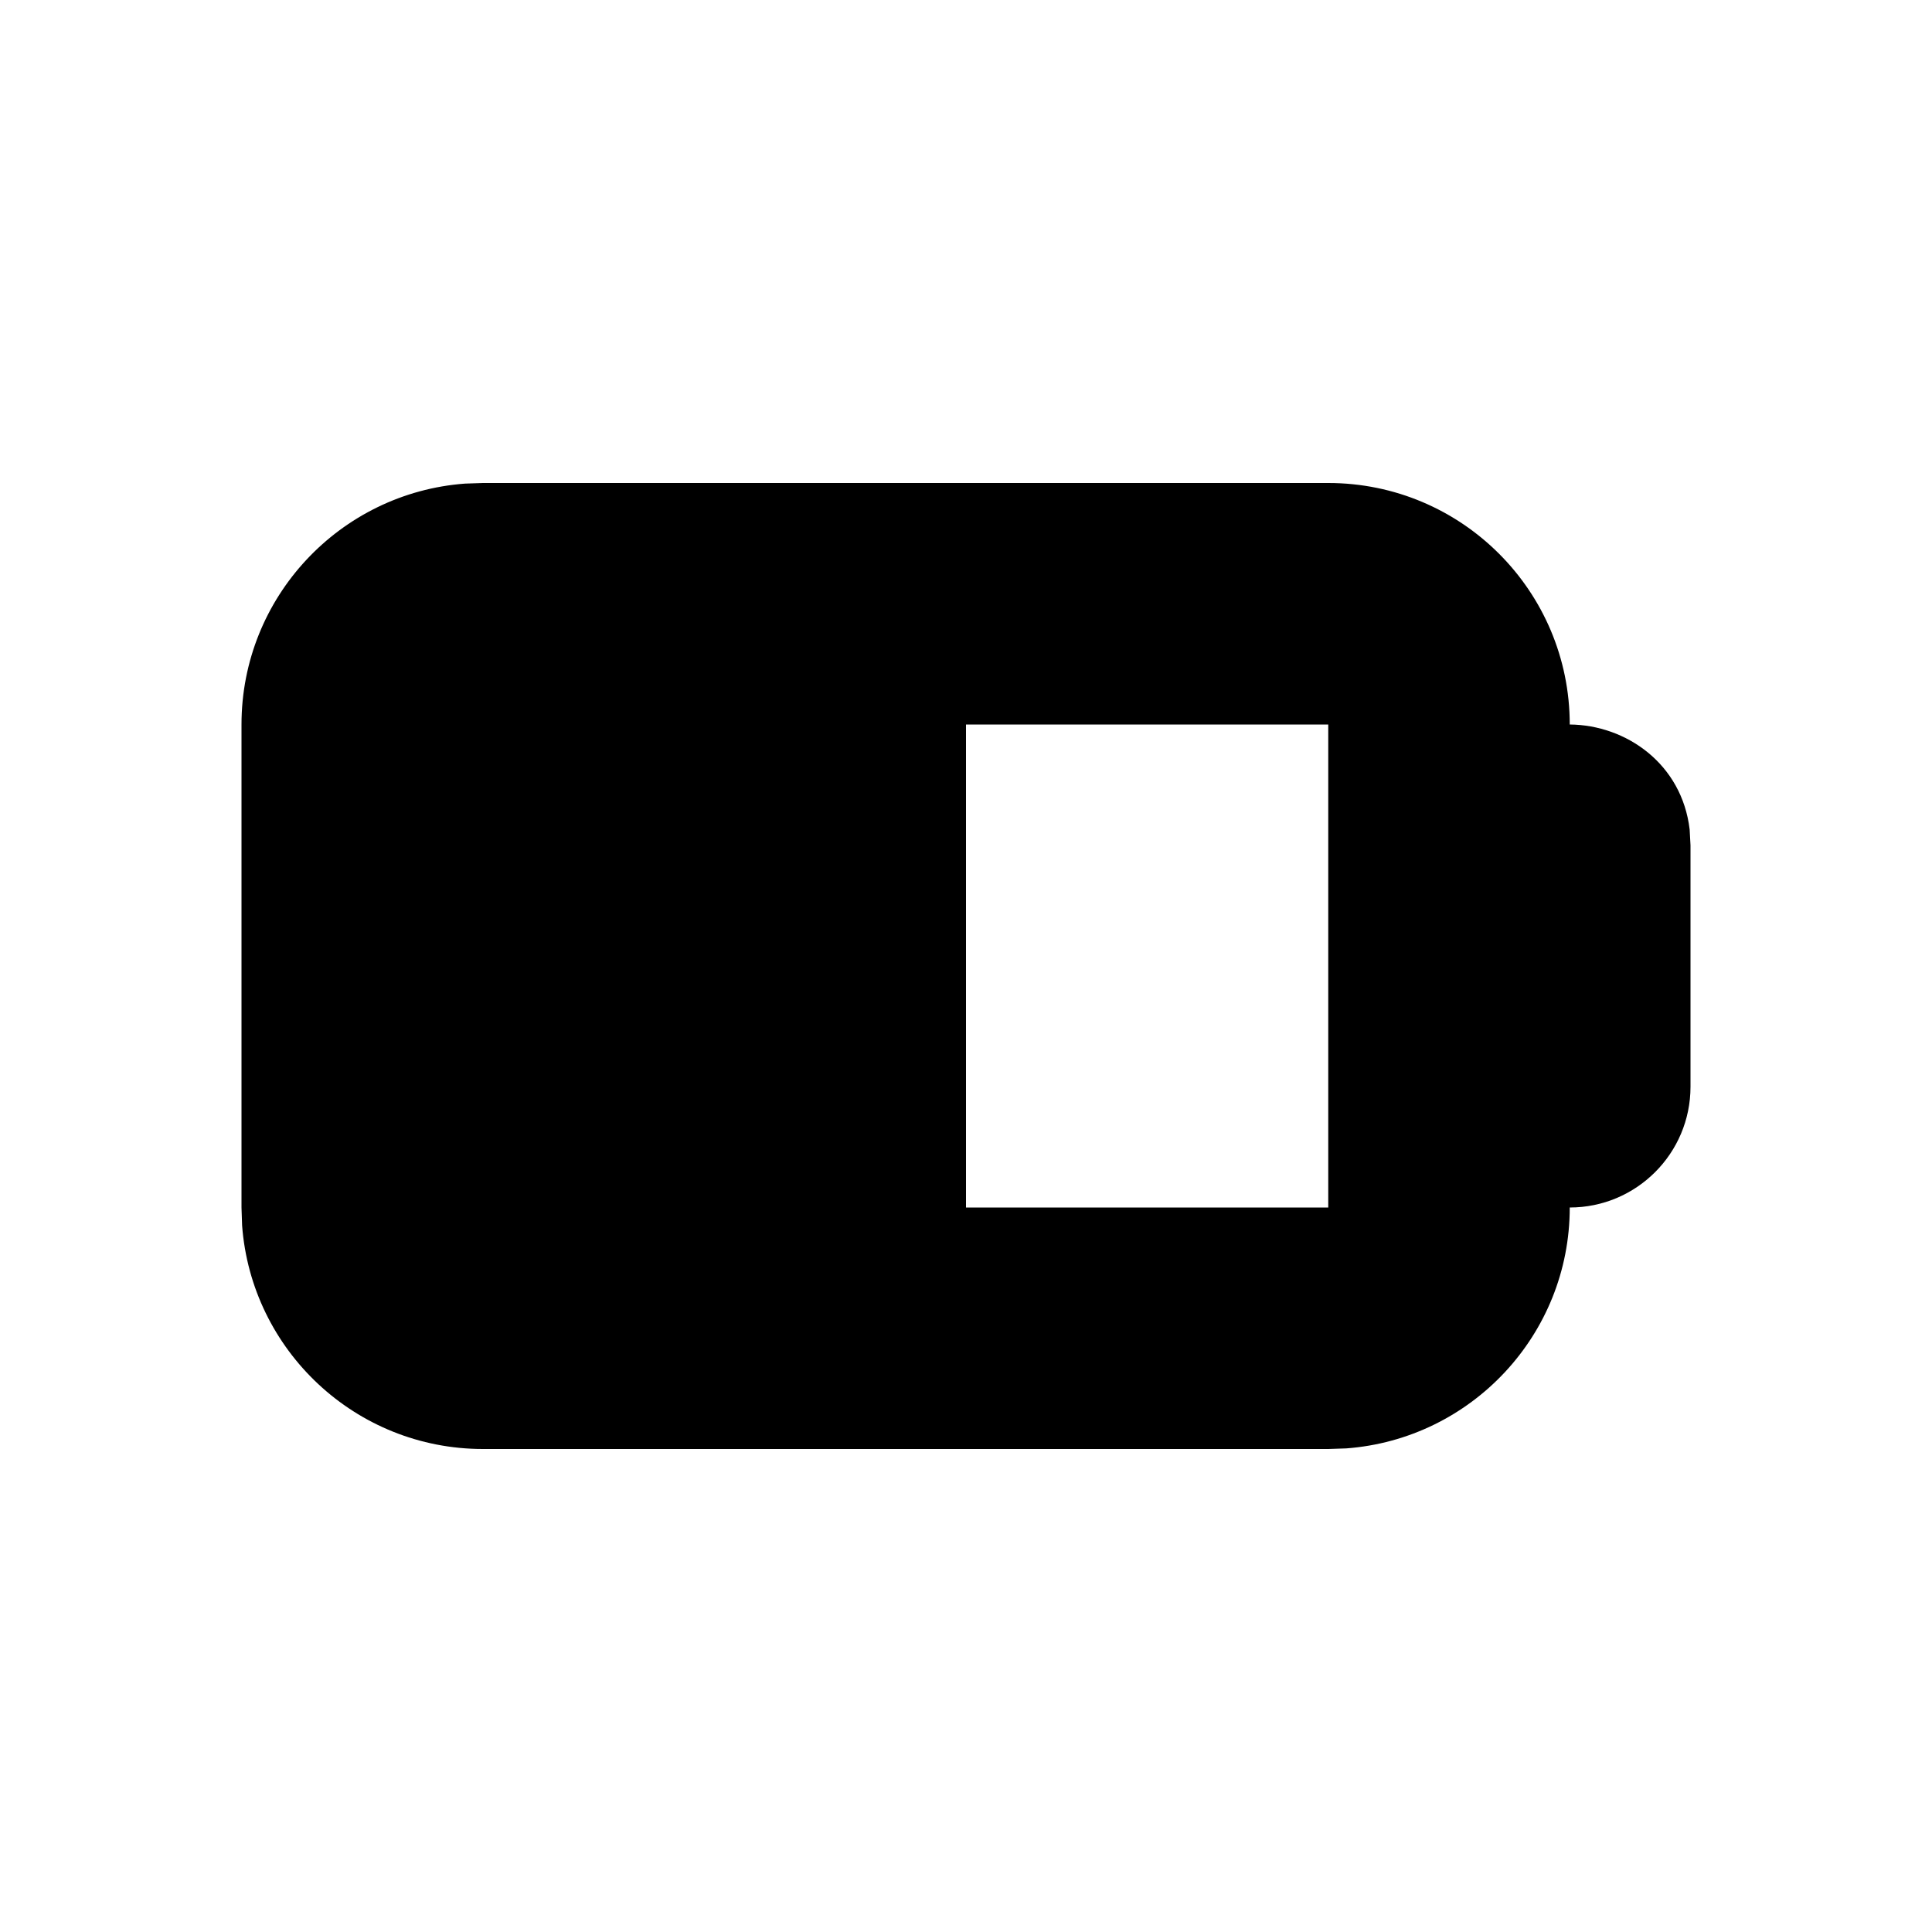 <svg width="16" height="16" viewBox="0 0 16 16" fill="none" xmlns="http://www.w3.org/2000/svg">
<path fill-rule="evenodd" clip-rule="evenodd" d="M11 4C12.105 4 13 4.895 13 6C13.468 6.004 13.929 6.326 13.993 6.87L14 7V9C14 9.552 13.552 10 13 10C13 11.054 12.184 11.918 11.149 11.995L11 12H4C2.946 12 2.082 11.184 2.005 10.149L2 10V6C2 4.946 2.816 4.082 3.851 4.005L4 4H11ZM11 10V6H8V10H11Z" fill="black"/>
</svg>

